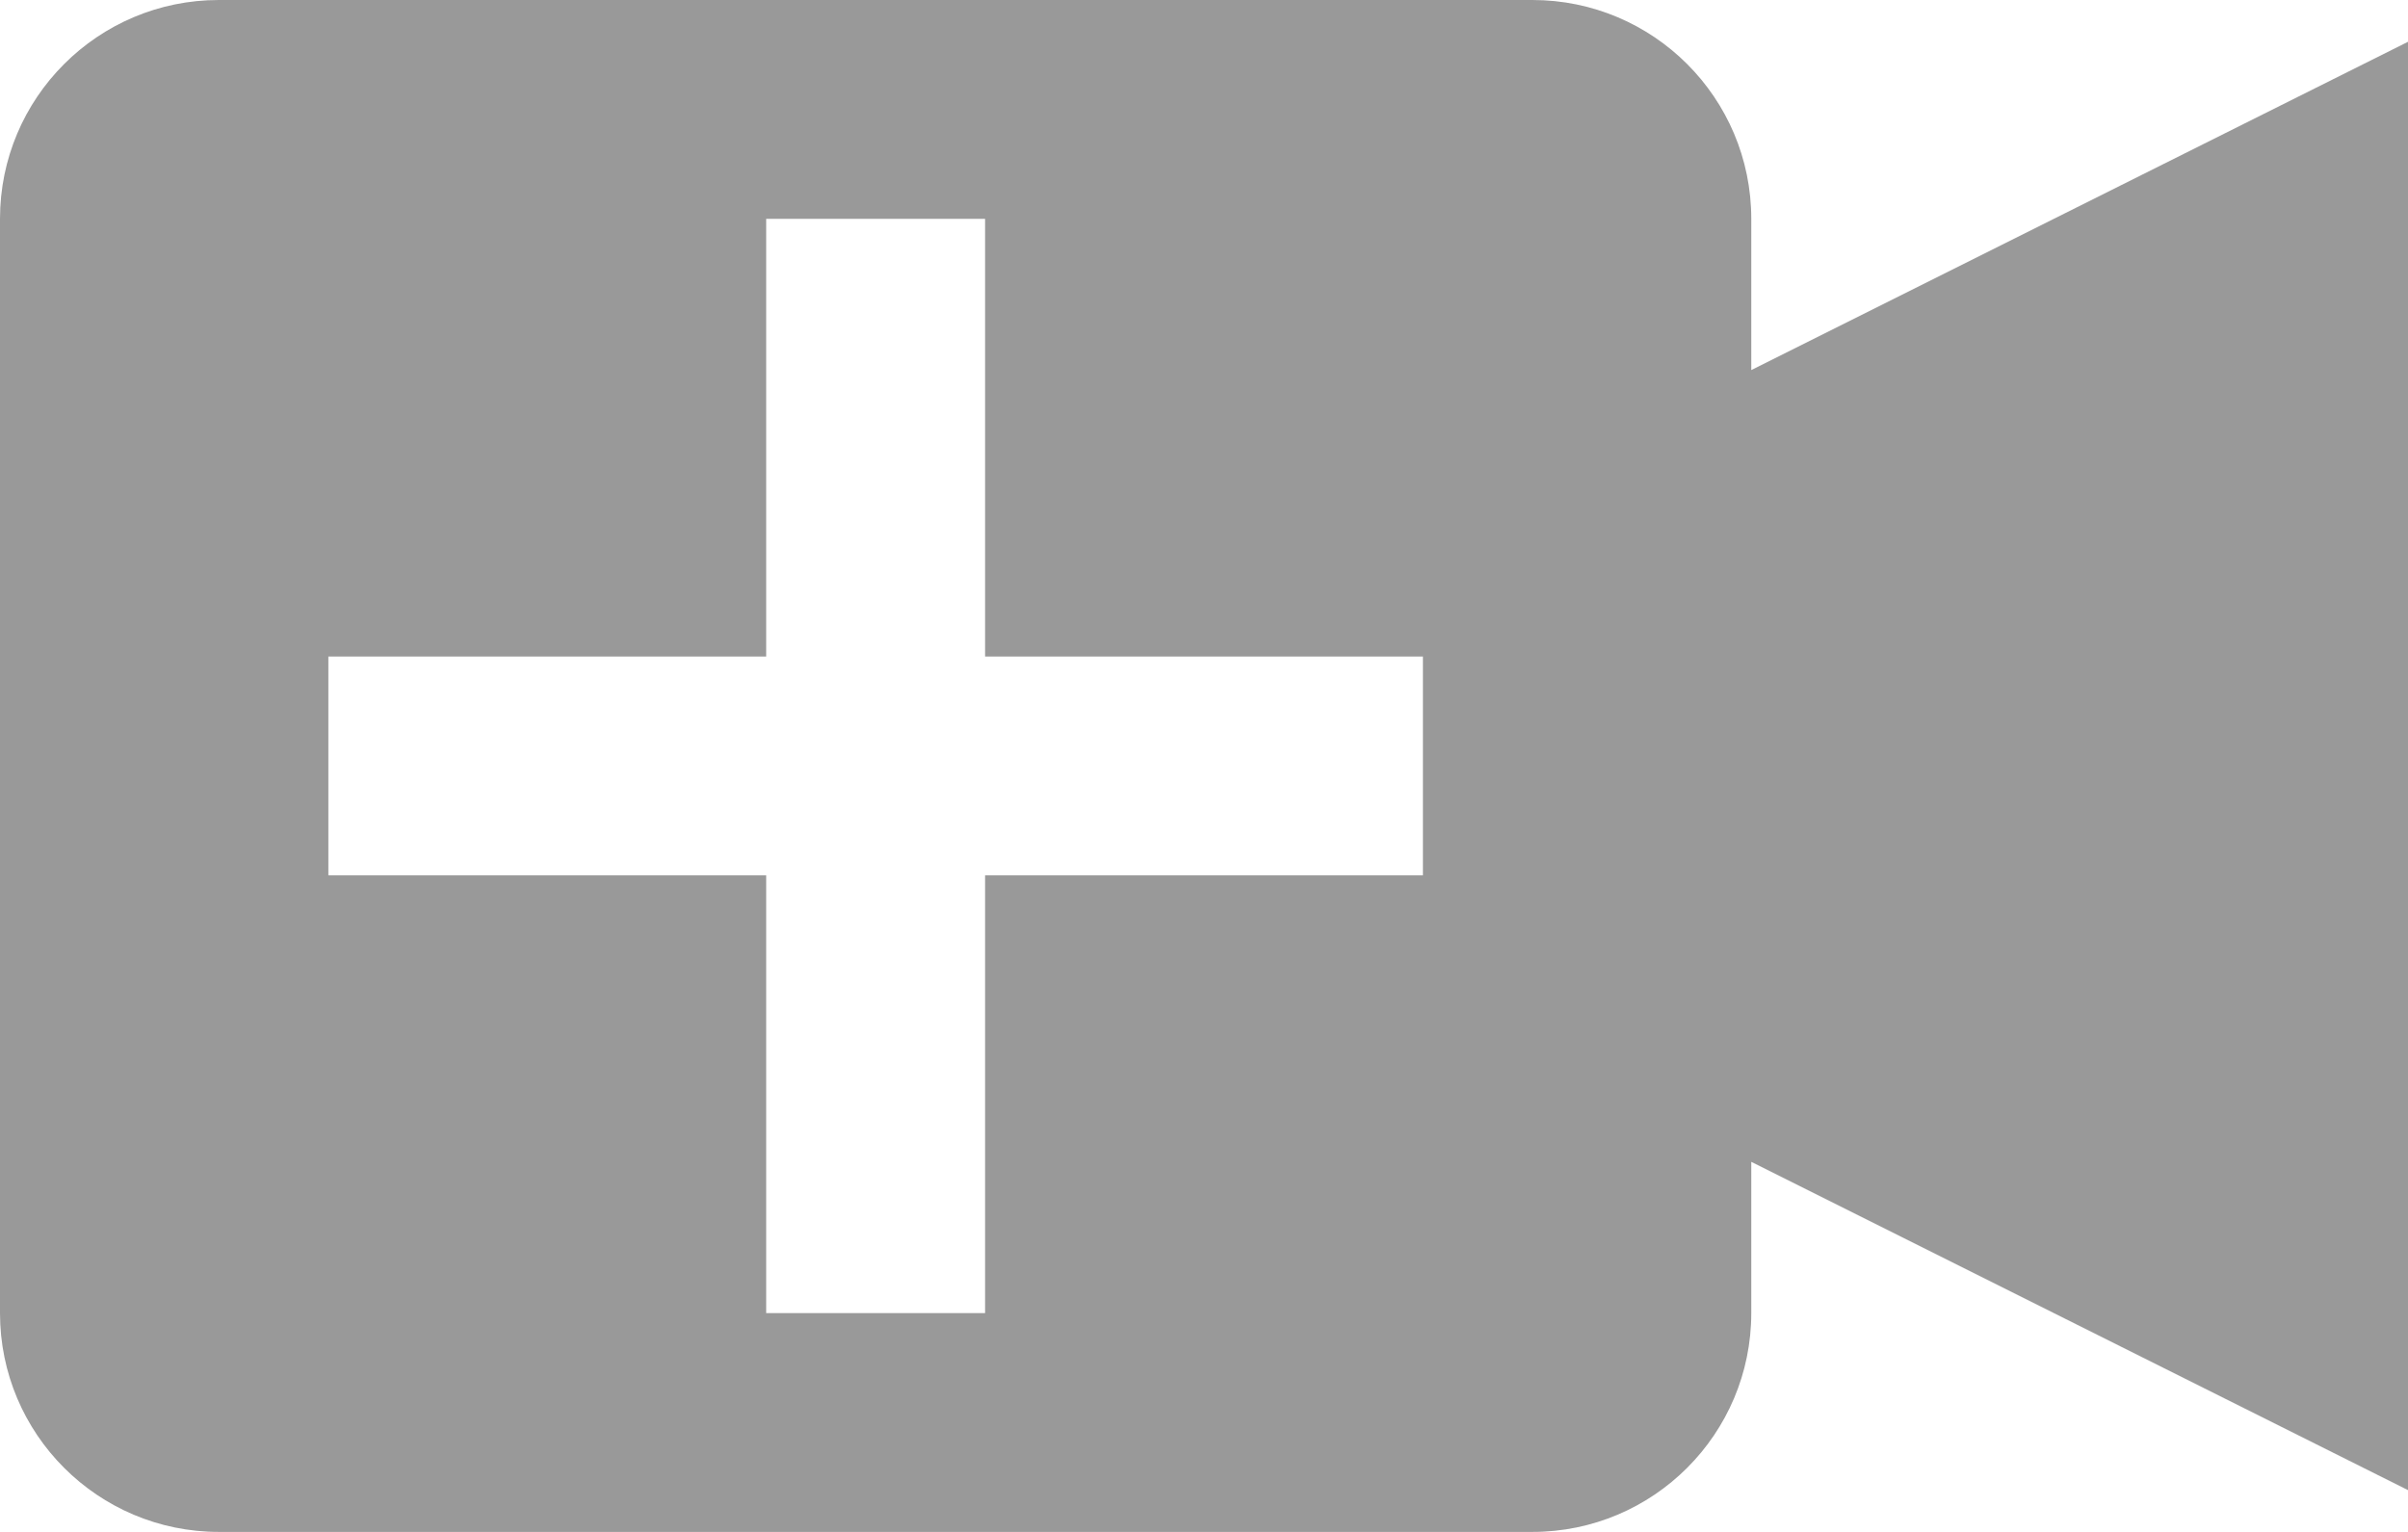 <svg width="22" height="14" viewBox="0 0 22 14" fill="none" xmlns="http://www.w3.org/2000/svg">
<path fill-rule="evenodd" clip-rule="evenodd" d="M14 0H2C0.895 0 0 0.895 0 2V12C0 13.105 0.895 14 2 14H14C15.105 14 16 13.105 16 12V10.618L22 13.618V0.382L16 3.382V2C16 0.895 15.105 0 14 0ZM9 2H7V6H3V8H7V12H9V8H13V6H9V2Z" fill="#999999"/>
</svg>
